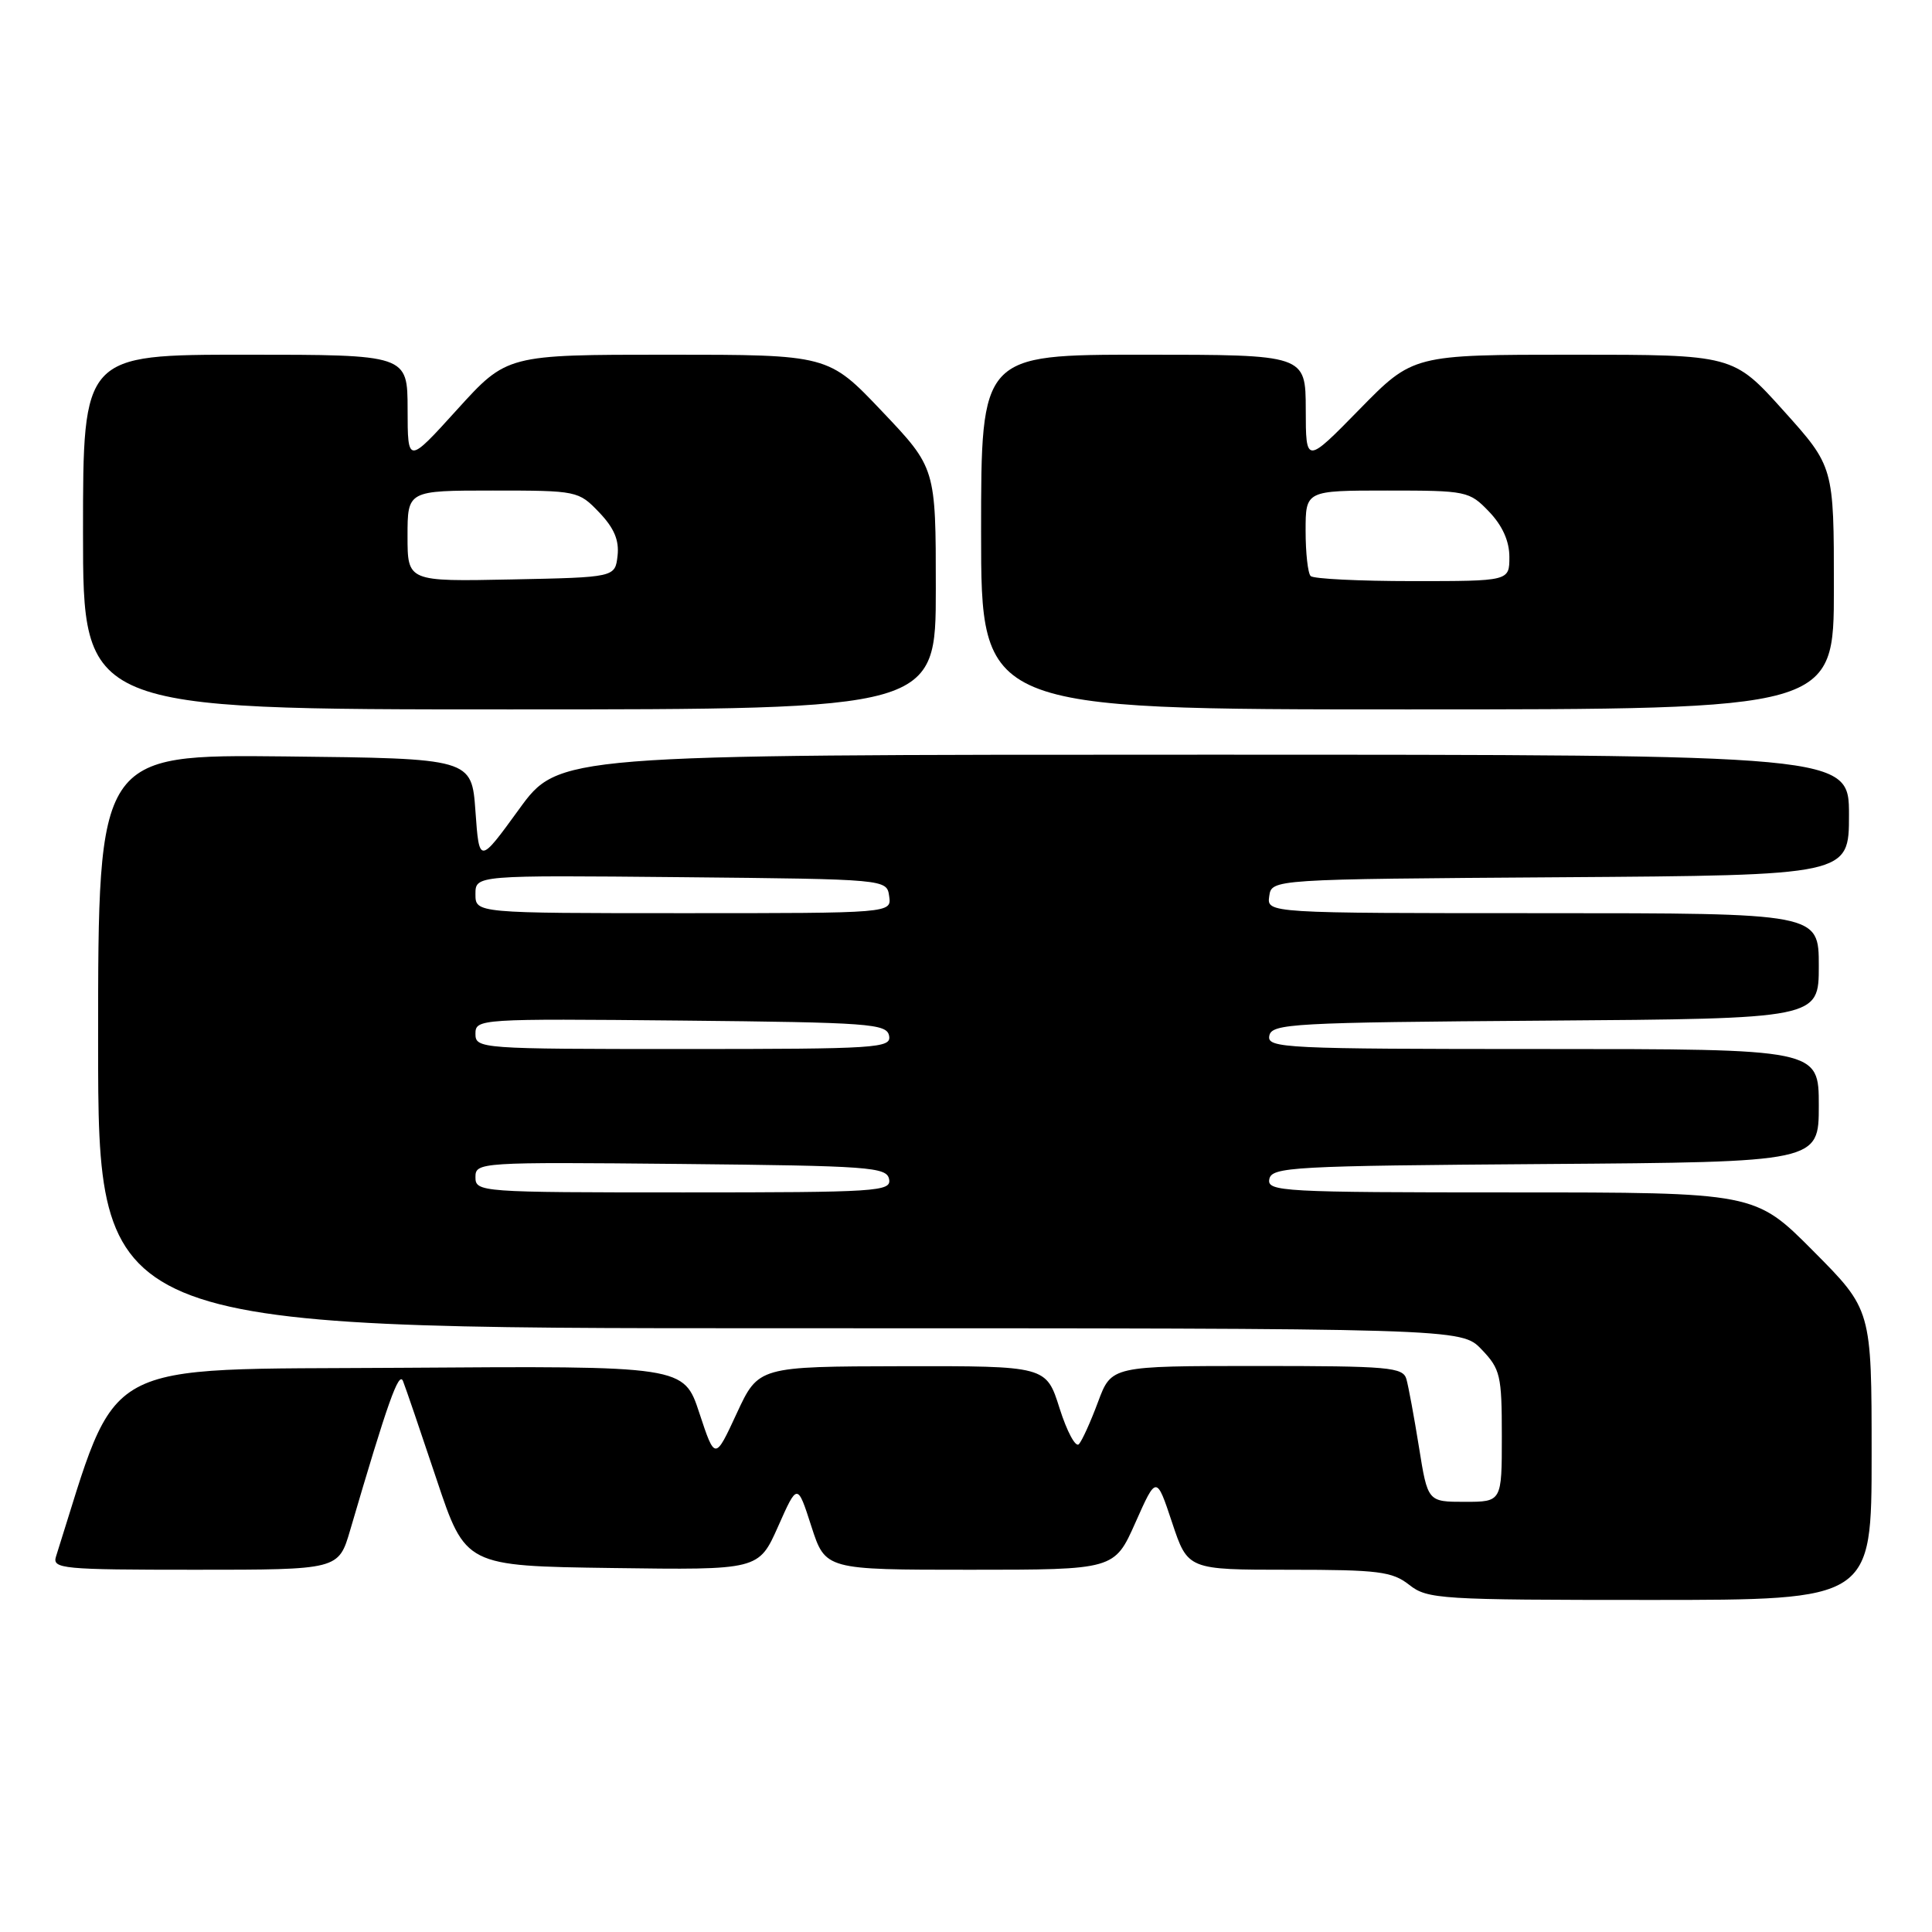 <?xml version="1.0" encoding="UTF-8" standalone="no"?>
<!DOCTYPE svg PUBLIC "-//W3C//DTD SVG 1.1//EN" "http://www.w3.org/Graphics/SVG/1.1/DTD/svg11.dtd" >
<svg xmlns="http://www.w3.org/2000/svg" xmlns:xlink="http://www.w3.org/1999/xlink" version="1.1" viewBox="0 0 256 256">
 <g >
 <path fill="currentColor"
d=" M 248.00 192.77 C 248.00 173.54 248.00 173.54 240.27 165.77 C 232.55 158.00 232.55 158.00 200.20 158.00 C 169.93 158.00 167.87 157.89 168.19 156.25 C 168.50 154.63 171.17 154.48 204.76 154.24 C 241.00 153.98 241.00 153.98 241.00 146.49 C 241.00 139.00 241.00 139.00 204.43 139.00 C 170.13 139.00 167.87 138.89 168.19 137.25 C 168.50 135.63 171.17 135.48 204.76 135.24 C 241.00 134.98 241.00 134.98 241.00 127.99 C 241.00 121.00 241.00 121.00 204.43 121.00 C 167.86 121.00 167.86 121.00 168.18 118.75 C 168.50 116.50 168.50 116.50 206.75 116.24 C 245.00 115.98 245.00 115.98 245.00 107.99 C 245.00 100.00 245.00 100.00 159.51 100.00 C 74.02 100.00 74.02 100.00 68.76 107.25 C 63.50 114.49 63.50 114.49 63.00 107.50 C 62.50 100.50 62.50 100.50 37.75 100.23 C 13.00 99.97 13.00 99.97 13.00 137.98 C 13.00 176.00 13.00 176.00 103.31 176.00 C 193.63 176.00 193.63 176.00 196.31 178.80 C 198.81 181.41 199.00 182.23 199.00 190.30 C 199.00 199.00 199.00 199.00 194.09 199.00 C 189.18 199.00 189.18 199.00 188.02 191.75 C 187.38 187.76 186.63 183.71 186.36 182.75 C 185.91 181.16 184.09 181.00 166.57 181.00 C 147.27 181.00 147.27 181.00 145.50 185.75 C 144.53 188.36 143.39 190.89 142.96 191.36 C 142.53 191.84 141.38 189.70 140.40 186.61 C 138.63 181.00 138.63 181.00 119.57 181.03 C 100.50 181.07 100.50 181.07 97.62 187.28 C 94.74 193.50 94.74 193.50 92.67 187.24 C 90.61 180.98 90.61 180.98 53.14 181.24 C 12.38 181.52 15.88 179.61 7.42 206.25 C 6.91 207.87 8.22 208.00 25.86 208.00 C 44.86 208.00 44.86 208.00 46.40 202.75 C 51.36 185.83 52.85 181.63 53.40 183.00 C 53.73 183.82 55.73 189.68 57.84 196.00 C 61.68 207.50 61.68 207.50 81.10 207.77 C 100.53 208.04 100.53 208.04 103.10 202.27 C 105.66 196.50 105.66 196.50 107.51 202.25 C 109.37 208.00 109.37 208.00 128.52 208.00 C 147.67 208.00 147.67 208.00 150.45 201.75 C 153.23 195.50 153.23 195.50 155.31 201.75 C 157.39 208.00 157.39 208.00 170.78 208.00 C 182.67 208.00 184.47 208.23 186.73 210.00 C 189.14 211.90 190.78 212.00 218.63 212.00 C 248.00 212.00 248.00 212.00 248.00 192.77 Z  M 124.00 78.00 C 124.00 62.01 124.00 62.01 116.87 54.50 C 109.75 47.00 109.75 47.00 88.46 47.00 C 67.17 47.00 67.17 47.00 60.59 54.25 C 54.02 61.50 54.02 61.50 54.01 54.25 C 54.00 47.00 54.00 47.00 32.50 47.00 C 11.00 47.00 11.00 47.00 11.00 70.50 C 11.00 94.00 11.00 94.00 67.50 94.00 C 124.00 94.00 124.00 94.00 124.00 78.00 Z  M 243.00 77.92 C 243.00 61.84 243.00 61.84 236.33 54.42 C 229.66 47.00 229.66 47.00 208.45 47.00 C 187.23 47.00 187.23 47.00 180.13 54.25 C 173.03 61.50 173.03 61.50 173.02 54.25 C 173.00 47.00 173.00 47.00 151.50 47.00 C 130.00 47.00 130.00 47.00 130.00 70.50 C 130.00 94.00 130.00 94.00 186.50 94.00 C 243.00 94.00 243.00 94.00 243.00 77.92 Z  M 63.00 155.98 C 63.00 154.01 63.51 153.97 90.24 154.23 C 115.26 154.48 117.50 154.64 117.81 156.25 C 118.12 157.88 116.30 158.00 90.57 158.00 C 63.59 158.00 63.00 157.96 63.00 155.98 Z  M 63.00 136.98 C 63.00 135.01 63.51 134.97 90.24 135.23 C 115.26 135.48 117.50 135.64 117.81 137.25 C 118.12 138.88 116.30 139.00 90.57 139.00 C 63.59 139.00 63.00 138.96 63.00 136.98 Z  M 63.00 118.48 C 63.00 115.97 63.00 115.97 90.25 116.23 C 117.50 116.50 117.50 116.50 117.82 118.75 C 118.14 121.00 118.14 121.00 90.57 121.00 C 63.00 121.00 63.00 121.00 63.00 118.48 Z  M 54.00 71.03 C 54.00 65.00 54.00 65.00 65.31 65.00 C 76.48 65.00 76.66 65.04 79.39 67.89 C 81.37 69.96 82.06 71.58 81.83 73.64 C 81.50 76.50 81.50 76.50 67.75 76.78 C 54.00 77.06 54.00 77.06 54.00 71.03 Z  M 173.67 76.33 C 173.30 75.97 173.00 73.27 173.00 70.33 C 173.00 65.00 173.00 65.00 183.81 65.00 C 194.35 65.00 194.69 65.07 197.31 67.80 C 199.08 69.65 200.00 71.70 200.00 73.80 C 200.00 77.00 200.00 77.00 187.17 77.00 C 180.11 77.00 174.03 76.70 173.67 76.33 Z "/>
</g>
</svg>
